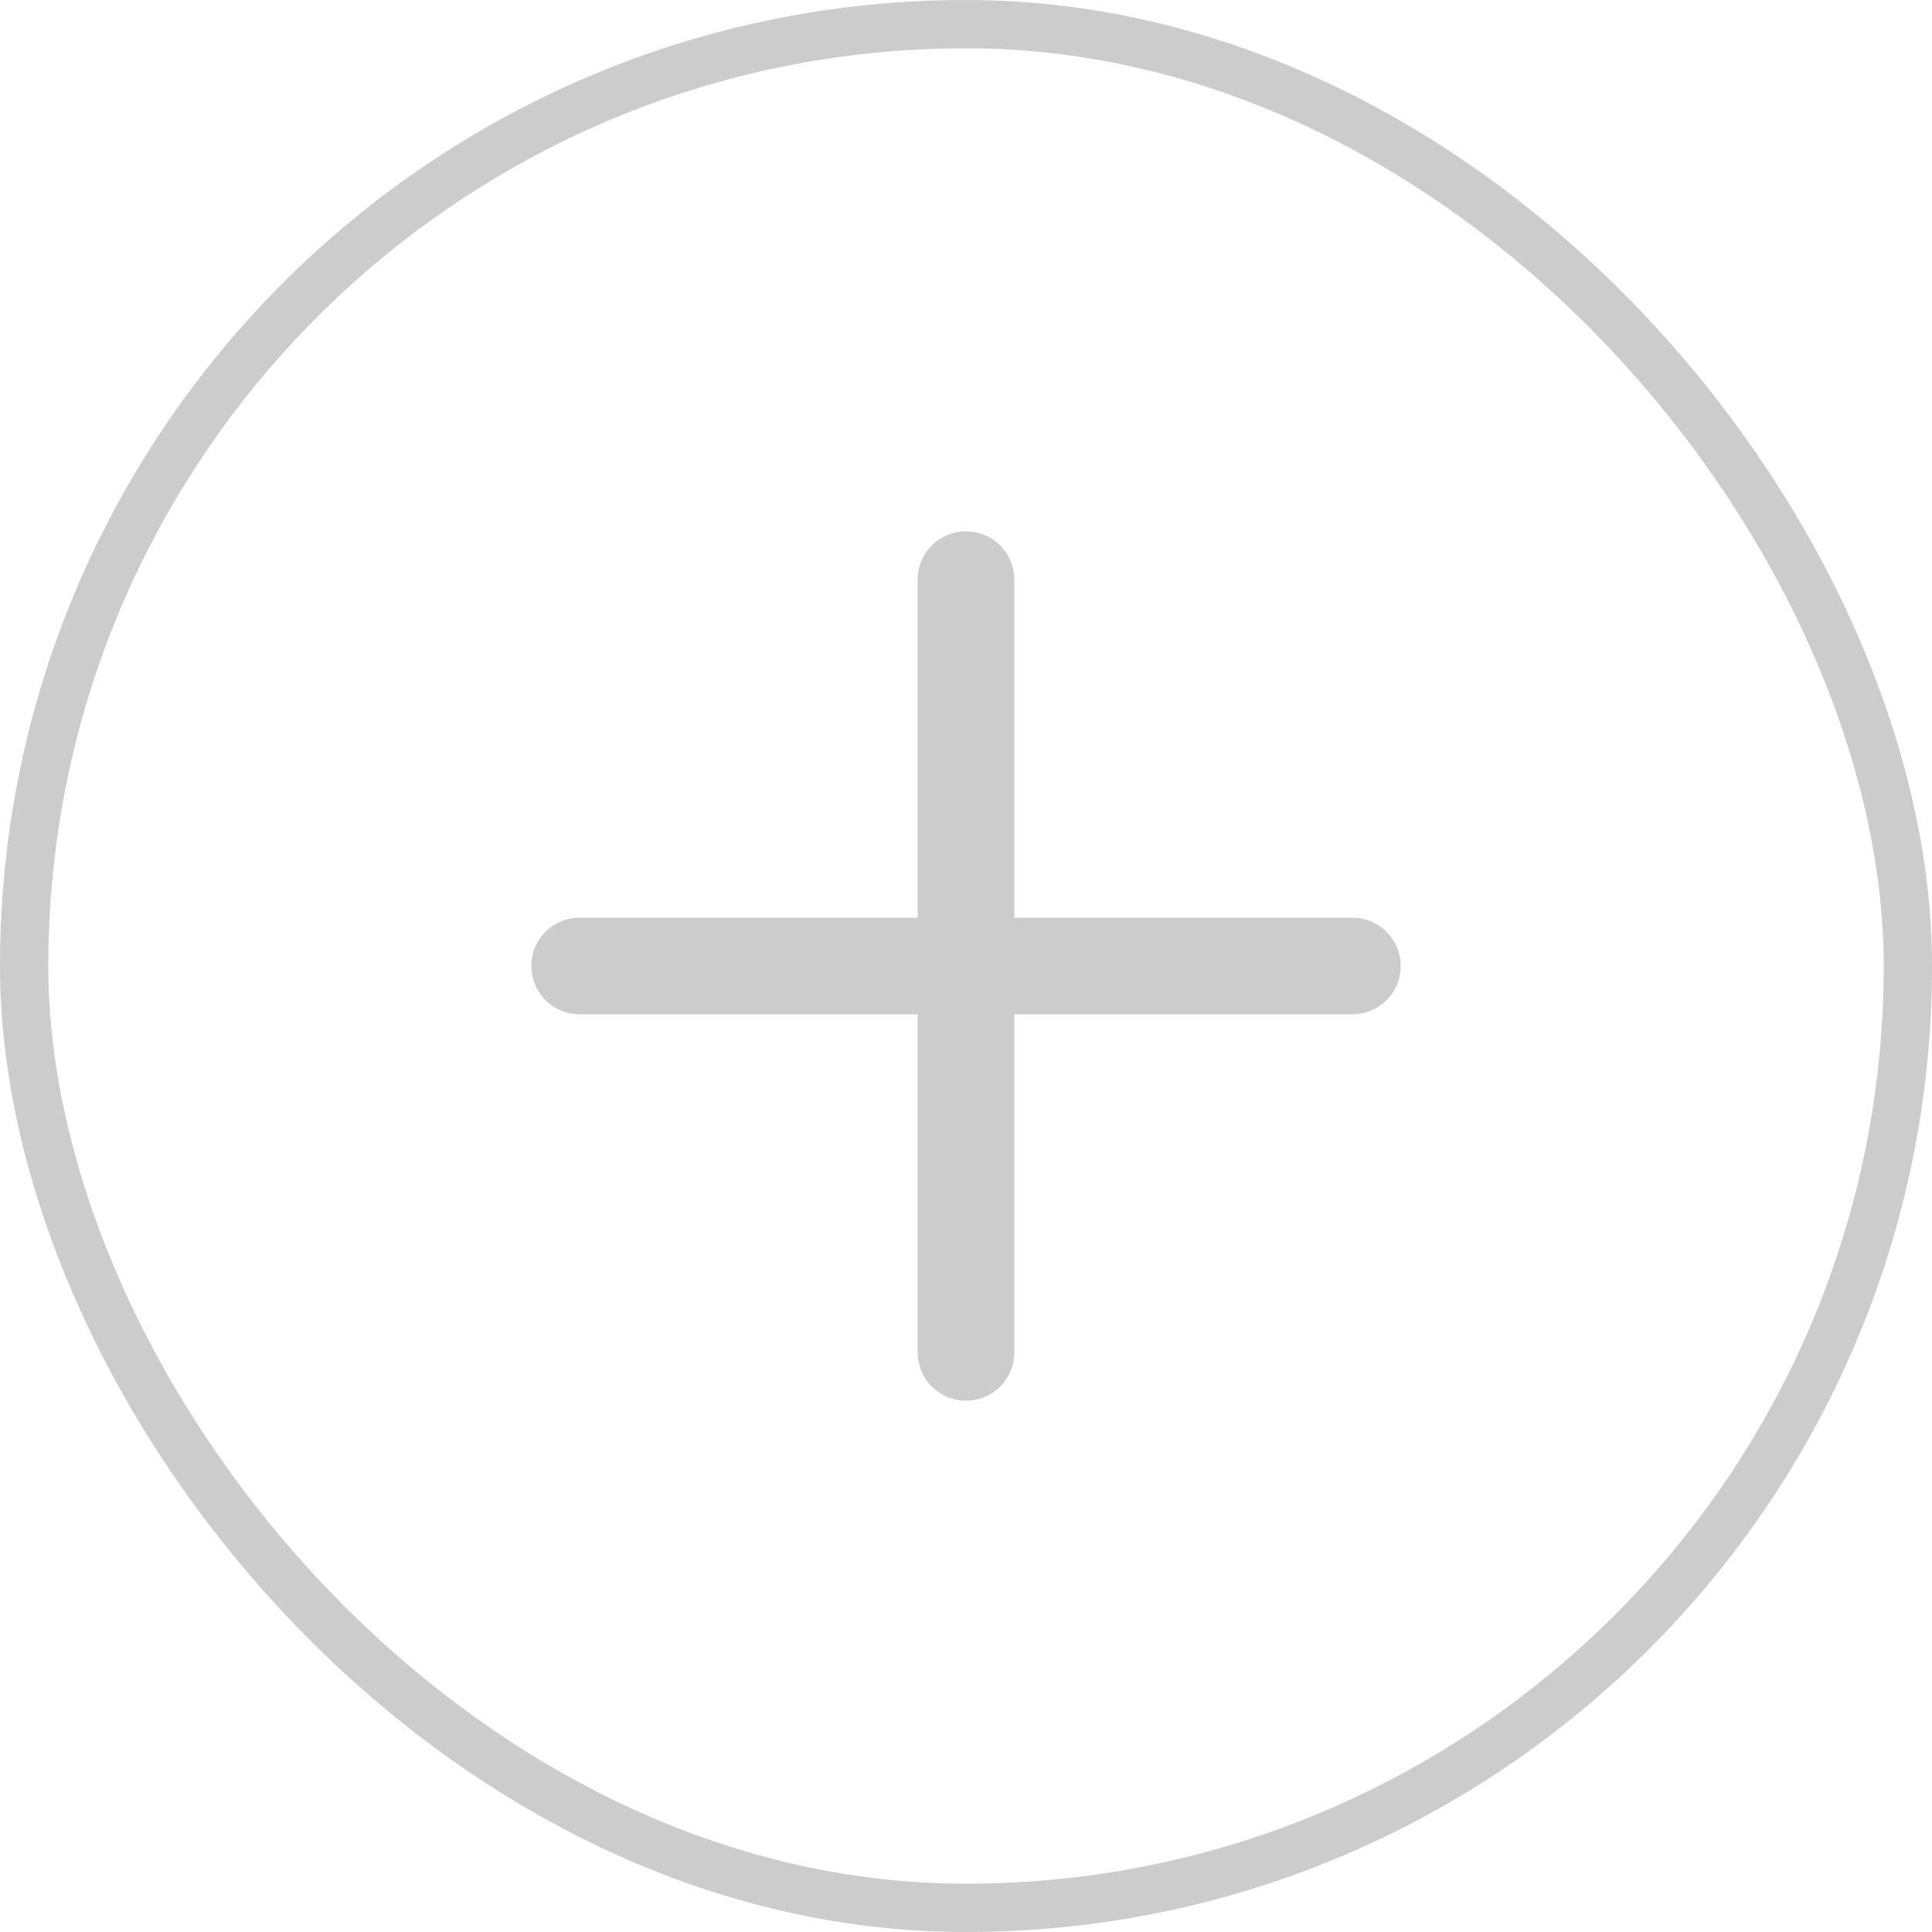 <svg width="20" height="20" viewBox="0 0 20 20" fill="none" xmlns="http://www.w3.org/2000/svg">
<g id="icon/20_&#229;&#138;&#160;">
<rect id="Rectangle 481" x="0.25" y="0.25" width="19.5" height="19.5" rx="9.75" stroke="#CCCCCC" stroke-width="0.5"/>
<path id="Vector 275" d="M6 10H14" stroke="#CCCCCC" stroke-linecap="round"/>
<path id="Vector 276" d="M10 6L10 14" stroke="#CCCCCC" stroke-linecap="round"/>
</g>
</svg>
